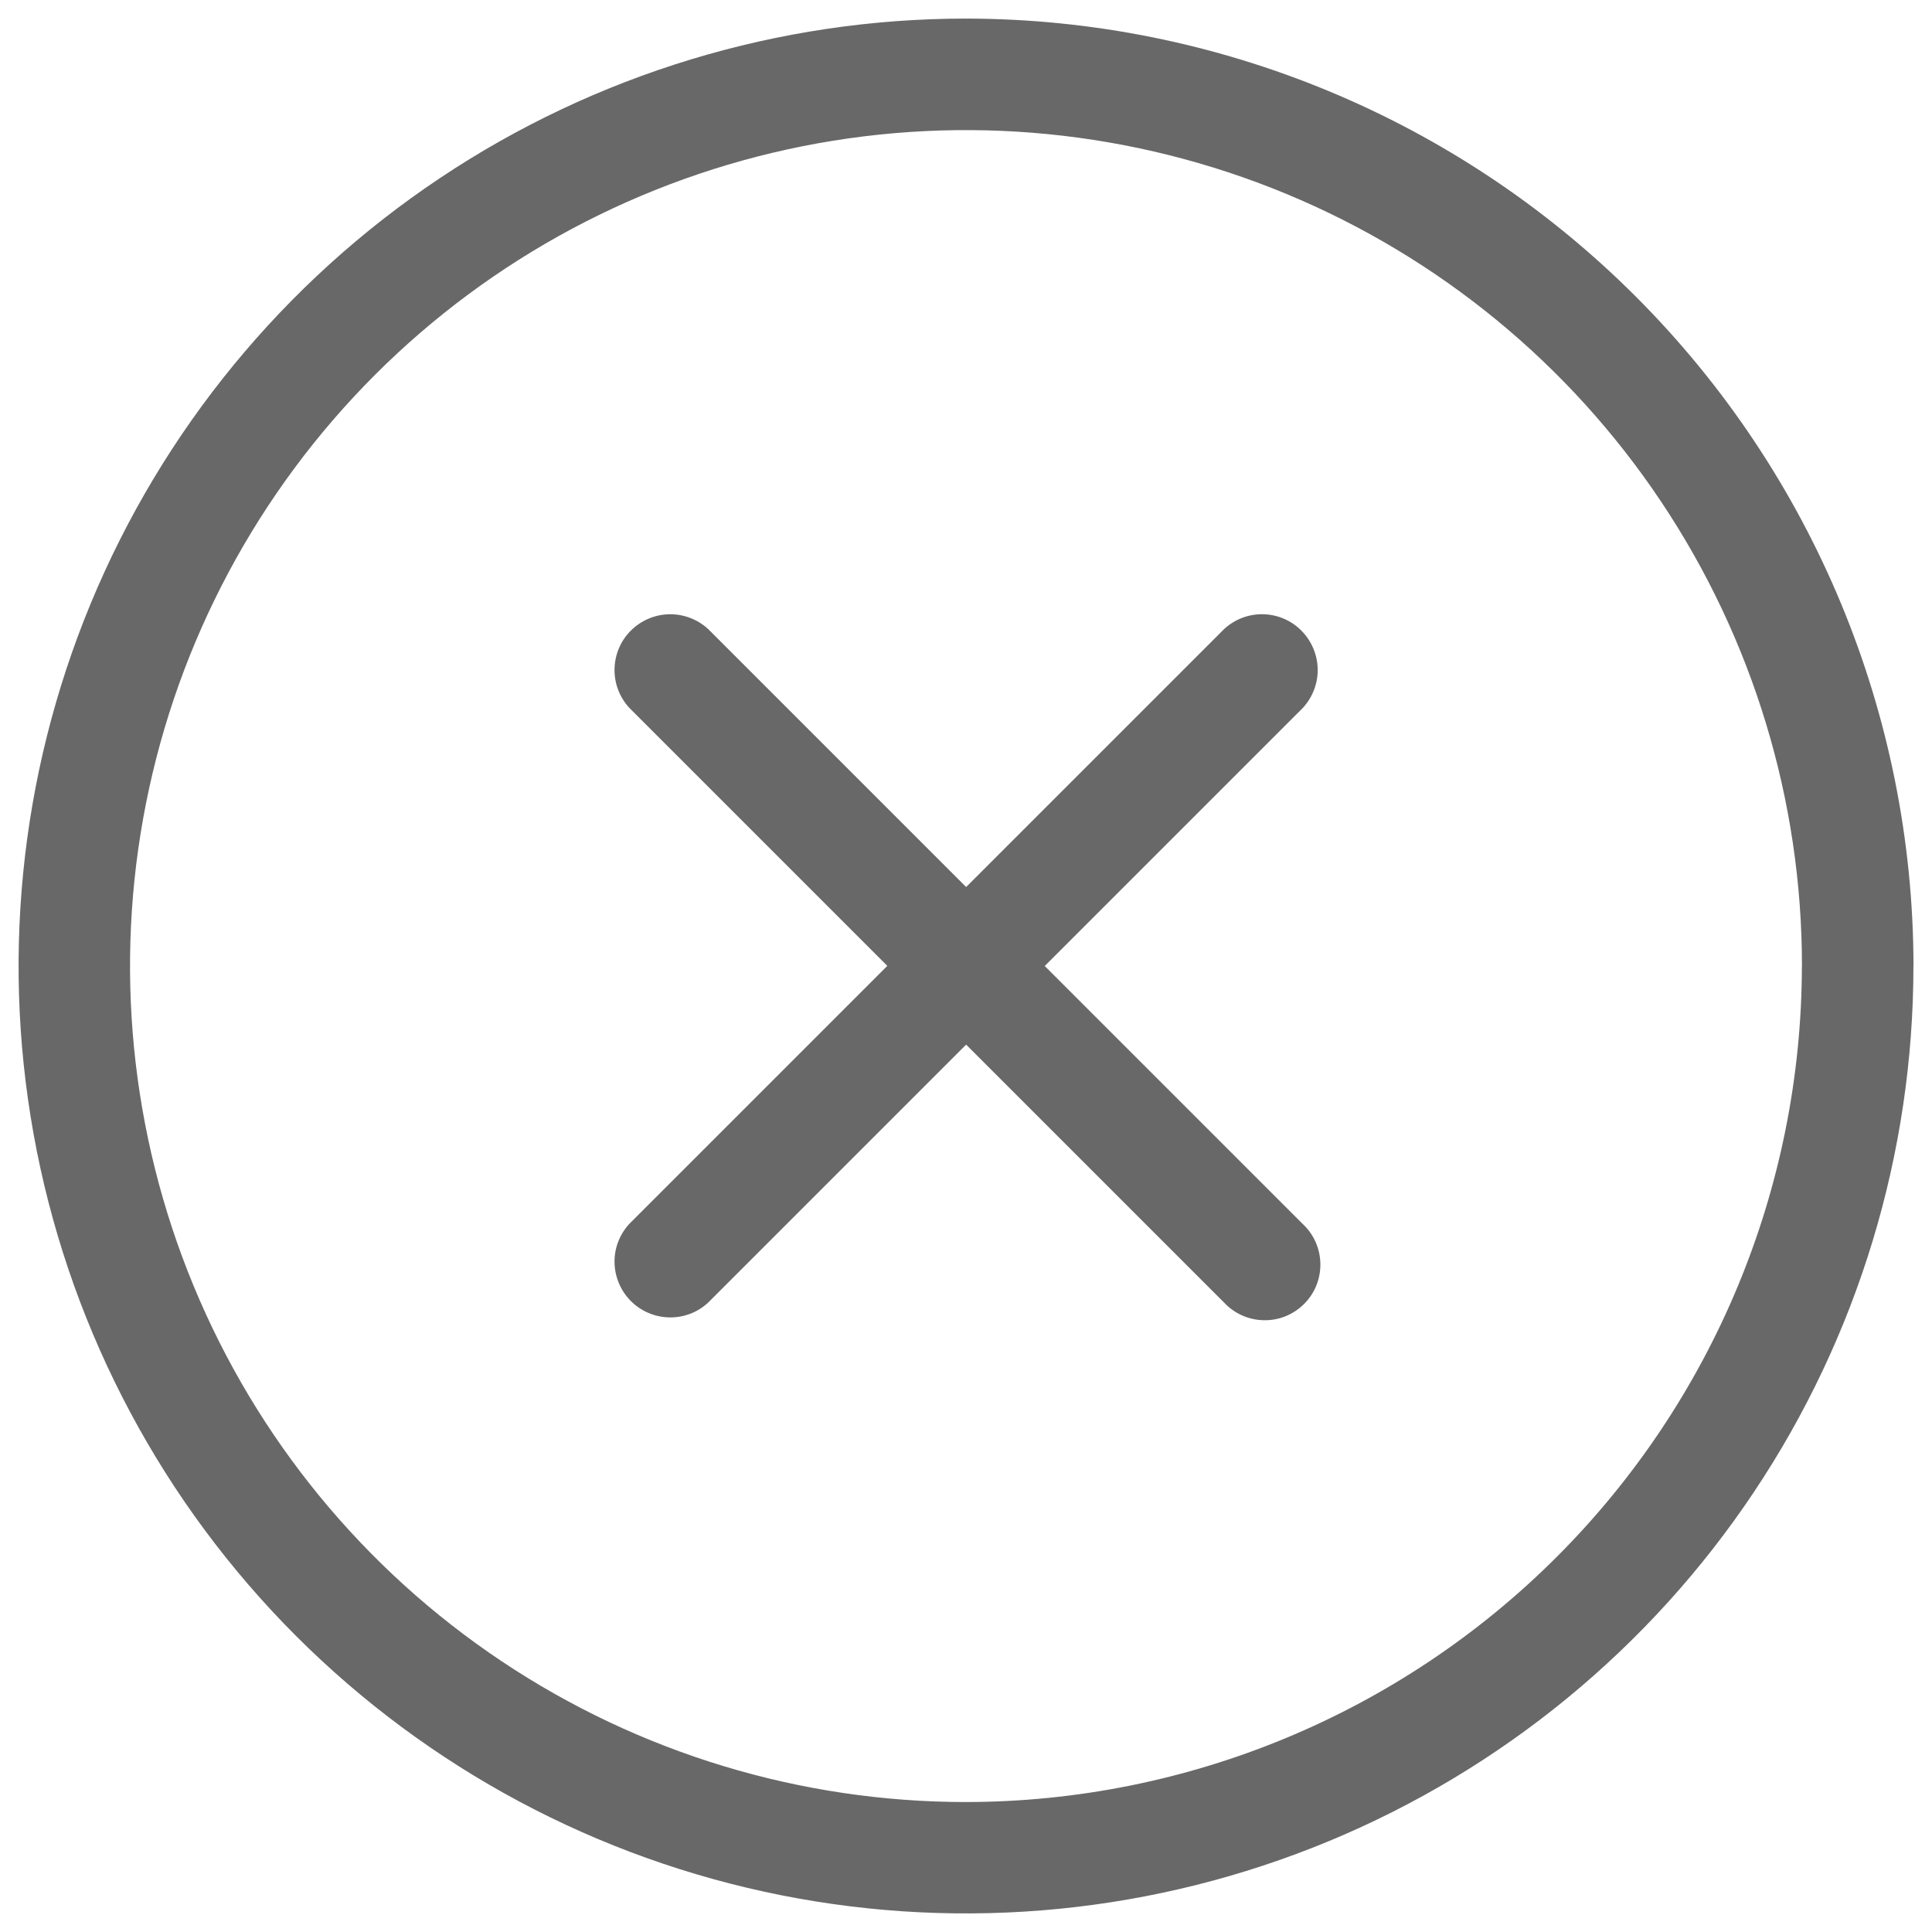 <svg fill="none" height="26" viewBox="0 0 26 26" width="26" xmlns="http://www.w3.org/2000/svg">
    <path
        d="m17.53 9.53-3.47 3.47 3.47 3.47c.074.069.133.151.174.243s.063.191.065.292-.017.201-.054.294-.094.178-.165.249c-.071.071-.156.127-.249.165s-.193.056-.294.054-.2-.024-.292-.065-.175-.1-.243-.174l-3.47-3.47-3.47 3.47c-.142.133-.33.205-.525.201-.194-.004-.38-.082-.517-.22-.137-.137-.216-.323-.22-.517s.069-.382.201-.524l3.47-3.47-3.47-3.47c-.132-.142-.205-.33-.201-.525s.082-.38.22-.517c.137-.137.323-.216.517-.22.194-.003.382.069.525.201l3.47 3.47 3.47-3.47c.142-.132.33-.205.524-.201.194.003.38.082.517.22s.216.323.22.517-.069.382-.201.525zm8.22 3.47c0 2.522-.748 4.987-2.149 7.083-1.401 2.097-3.392 3.731-5.722 4.696-2.33.965-4.893 1.218-7.367.726-2.473-.492-4.745-1.706-6.528-3.489s-2.997-4.055-3.489-6.528c-.492-2.473-.239-5.037.726-7.367.965-2.33 2.599-4.321 4.696-5.722 2.097-1.401 4.562-2.149 7.084-2.149 3.38.004 6.621 1.349 9.011 3.739 2.39 2.39 3.735 5.631 3.739 9.011zm-1.5 0c0-2.225-.66-4.4-1.896-6.25-1.236-1.85-2.993-3.292-5.049-4.143-2.056-.851-4.318-1.074-6.5-.64-2.182.434-4.187 1.506-5.76 3.079s-2.645 3.578-3.079 5.76c-.434 2.182-.211 4.444.64 6.5s2.293 3.813 4.143 5.049c1.85 1.236 4.025 1.896 6.25 1.896 2.983-.003 5.842-1.19 7.951-3.299s3.295-4.969 3.299-7.951z"
        fill="#696868" />
</svg>